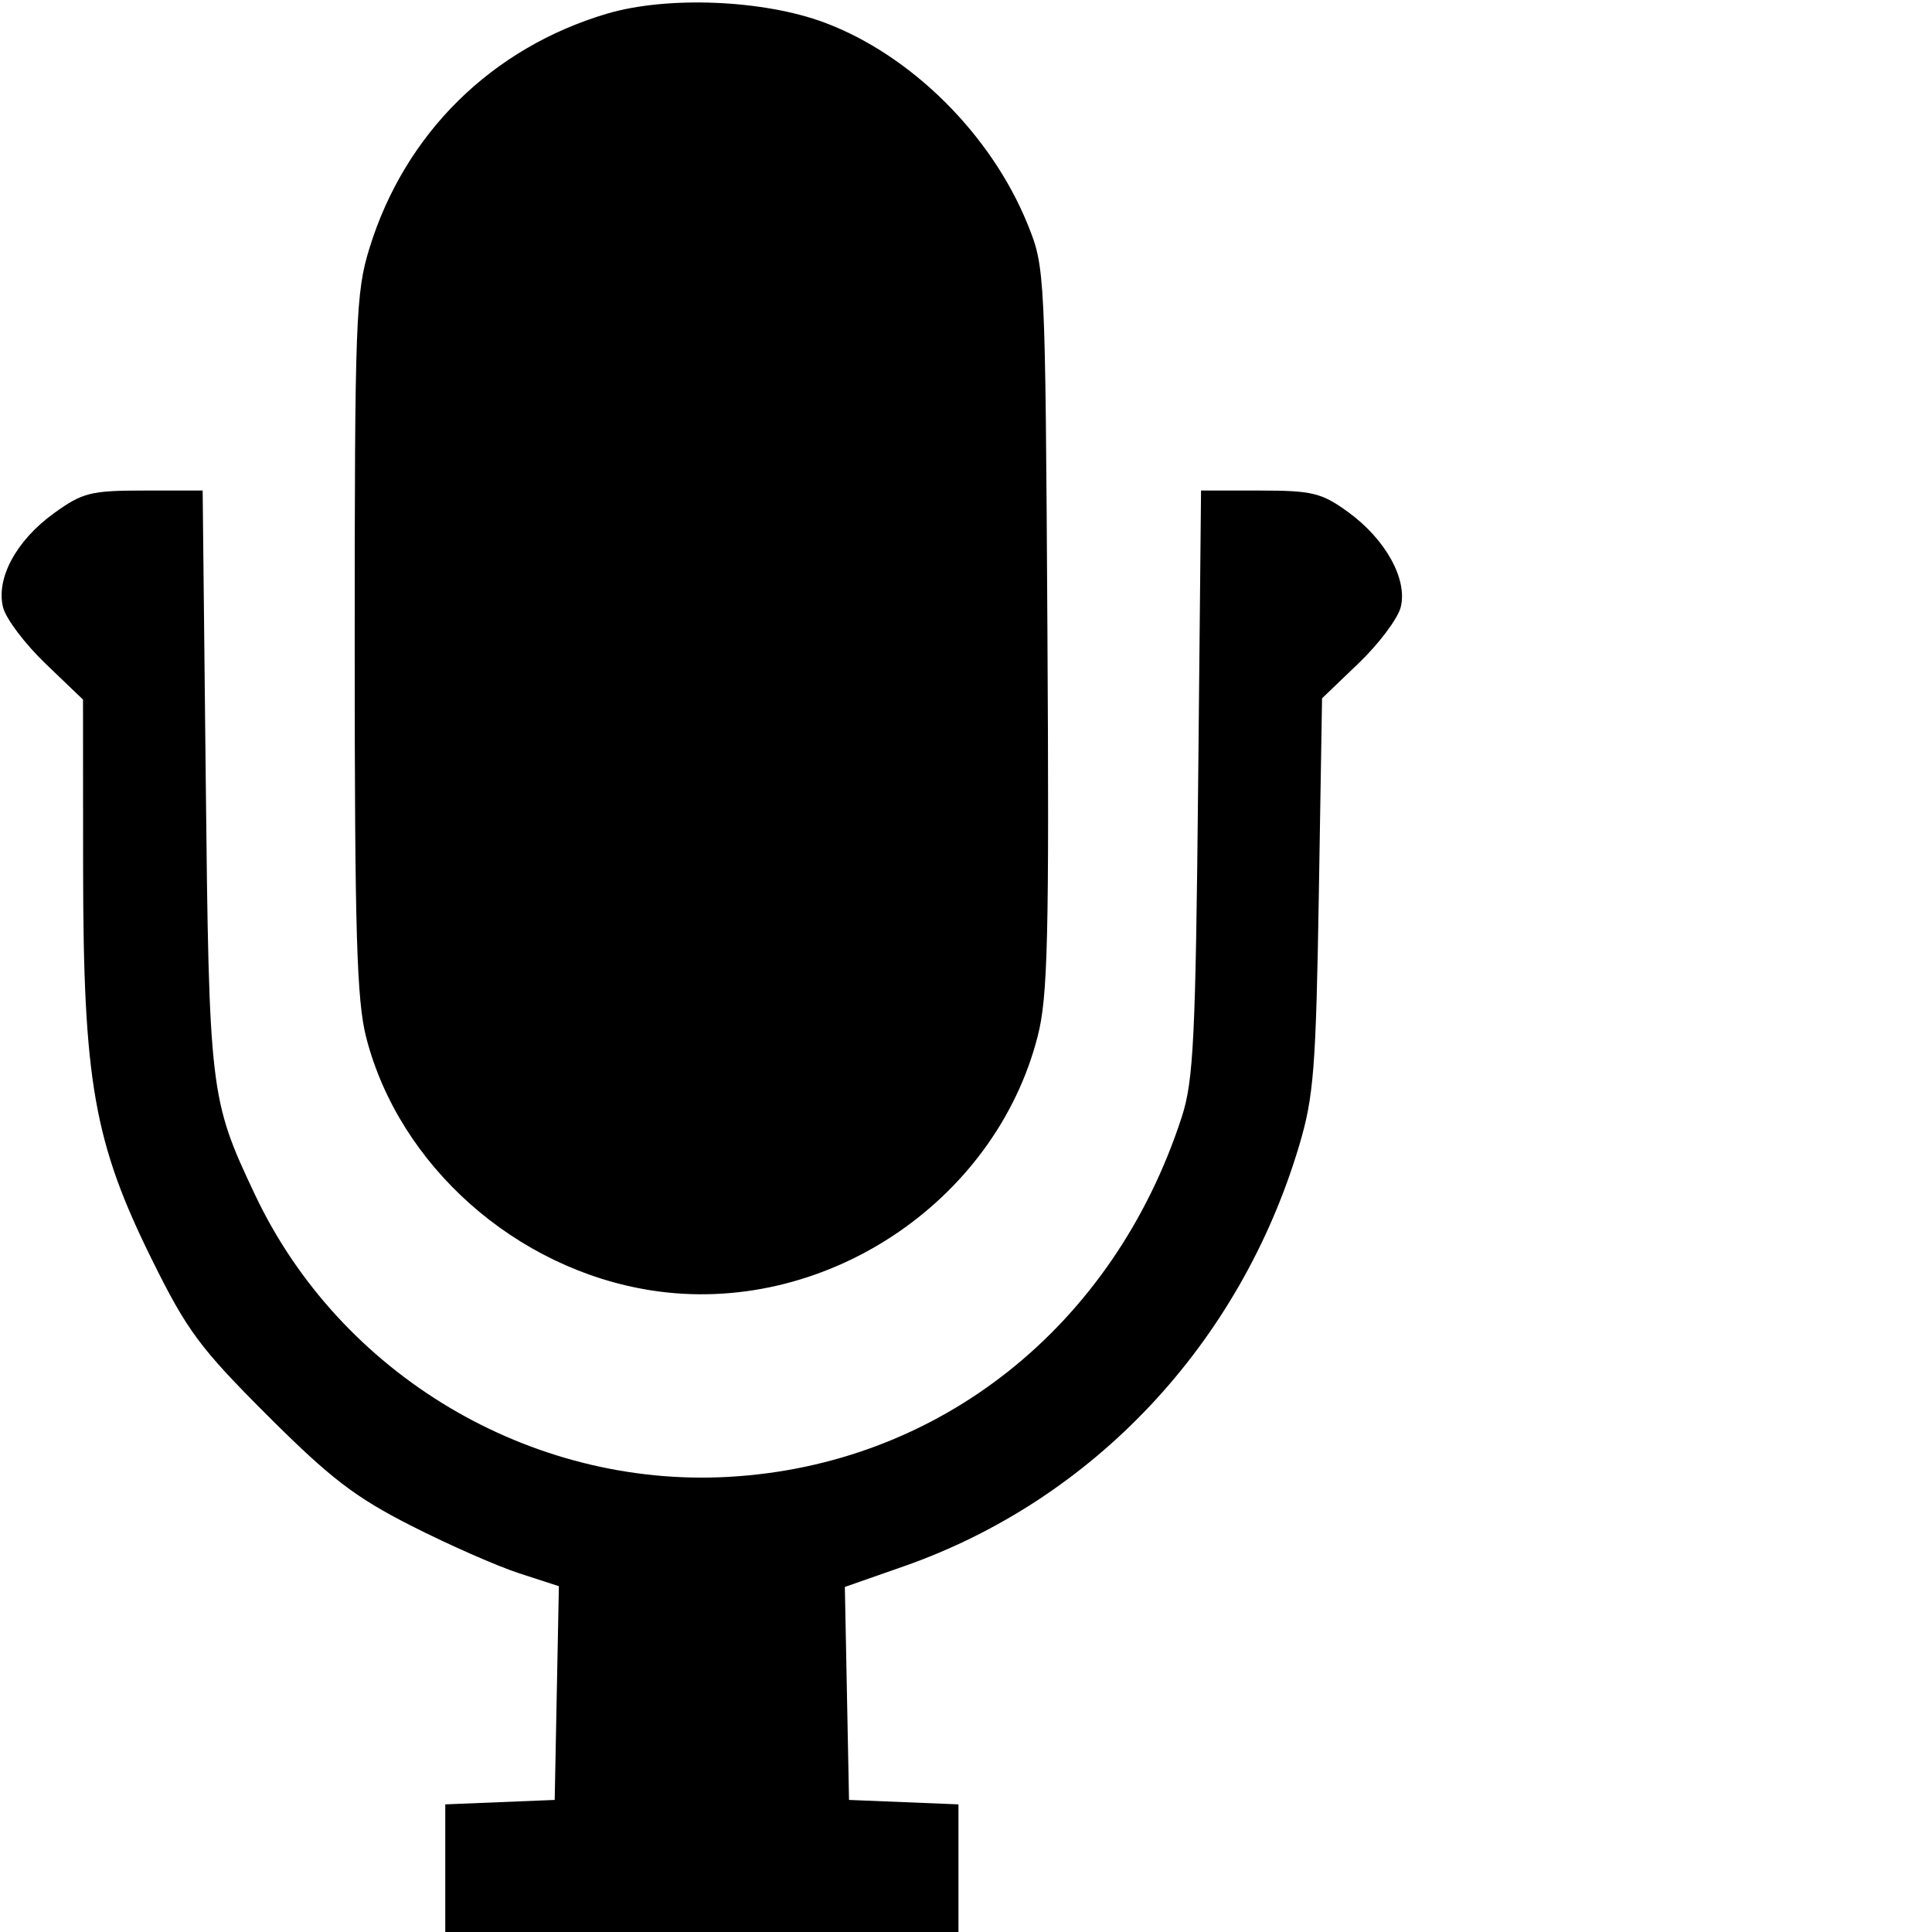 <svg xmlns="http://www.w3.org/2000/svg" width="256" height="256" viewBox="0 0 256 256" version="1.1">
	<path d="M 80.398 1.821 C 65.129 6.363, 53.649 17.697, 48.964 32.855 C 47.132 38.783, 47 42.316, 47 85.395 C 47 123.769, 47.261 132.588, 48.542 137.540 C 52.928 154.489, 68.346 168.161, 86.250 170.977 C 108.914 174.541, 131.815 159.496, 137.500 137.307 C 138.846 132.053, 139.032 124.236, 138.787 83.331 C 138.503 35.955, 138.478 35.445, 136.182 29.760 C 131.375 17.858, 120.753 7.297, 109.264 2.997 C 101.150 -0.040, 88.403 -0.559, 80.398 1.821 M 7.121 68.027 C 2.139 71.636, -0.557 76.644, 0.409 80.493 C 0.782 81.980, 3.318 85.335, 6.044 87.949 L 11 92.701 11.013 115.100 C 11.030 143.295, 12.456 151.390, 20.145 166.936 C 24.787 176.321, 26.494 178.622, 35.435 187.553 C 43.770 195.877, 47.047 198.391, 54.500 202.177 C 59.450 204.692, 65.875 207.521, 68.777 208.464 L 74.054 210.179 73.777 224.339 L 73.500 238.500 66.250 238.794 L 59 239.088 59 247.544 L 59 256 93 256 L 127 256 127 247.544 L 127 239.088 119.750 238.794 L 112.500 238.500 112.223 224.389 L 111.947 210.278 119.723 207.557 C 144.861 198.761, 164.294 178.096, 172.141 151.815 C 174.079 145.327, 174.374 141.563, 174.752 118.514 L 175.179 92.529 180.046 87.863 C 182.723 85.296, 185.223 81.960, 185.603 80.448 C 186.532 76.743, 183.591 71.443, 178.600 67.826 C 175.116 65.301, 173.871 65, 166.923 65 L 159.145 65 158.762 103.750 C 158.427 137.548, 158.149 143.203, 156.591 148 C 147.573 175.767, 124.458 194.127, 96.549 195.692 C 70.244 197.166, 45.036 182.139, 33.770 158.268 C 27.810 145.641, 27.705 144.754, 27.262 103.250 L 26.853 65 19.077 65 C 12.007 65, 10.920 65.275, 7.121 68.027" stroke="none"  fill-rule="evenodd"/>
</svg>
